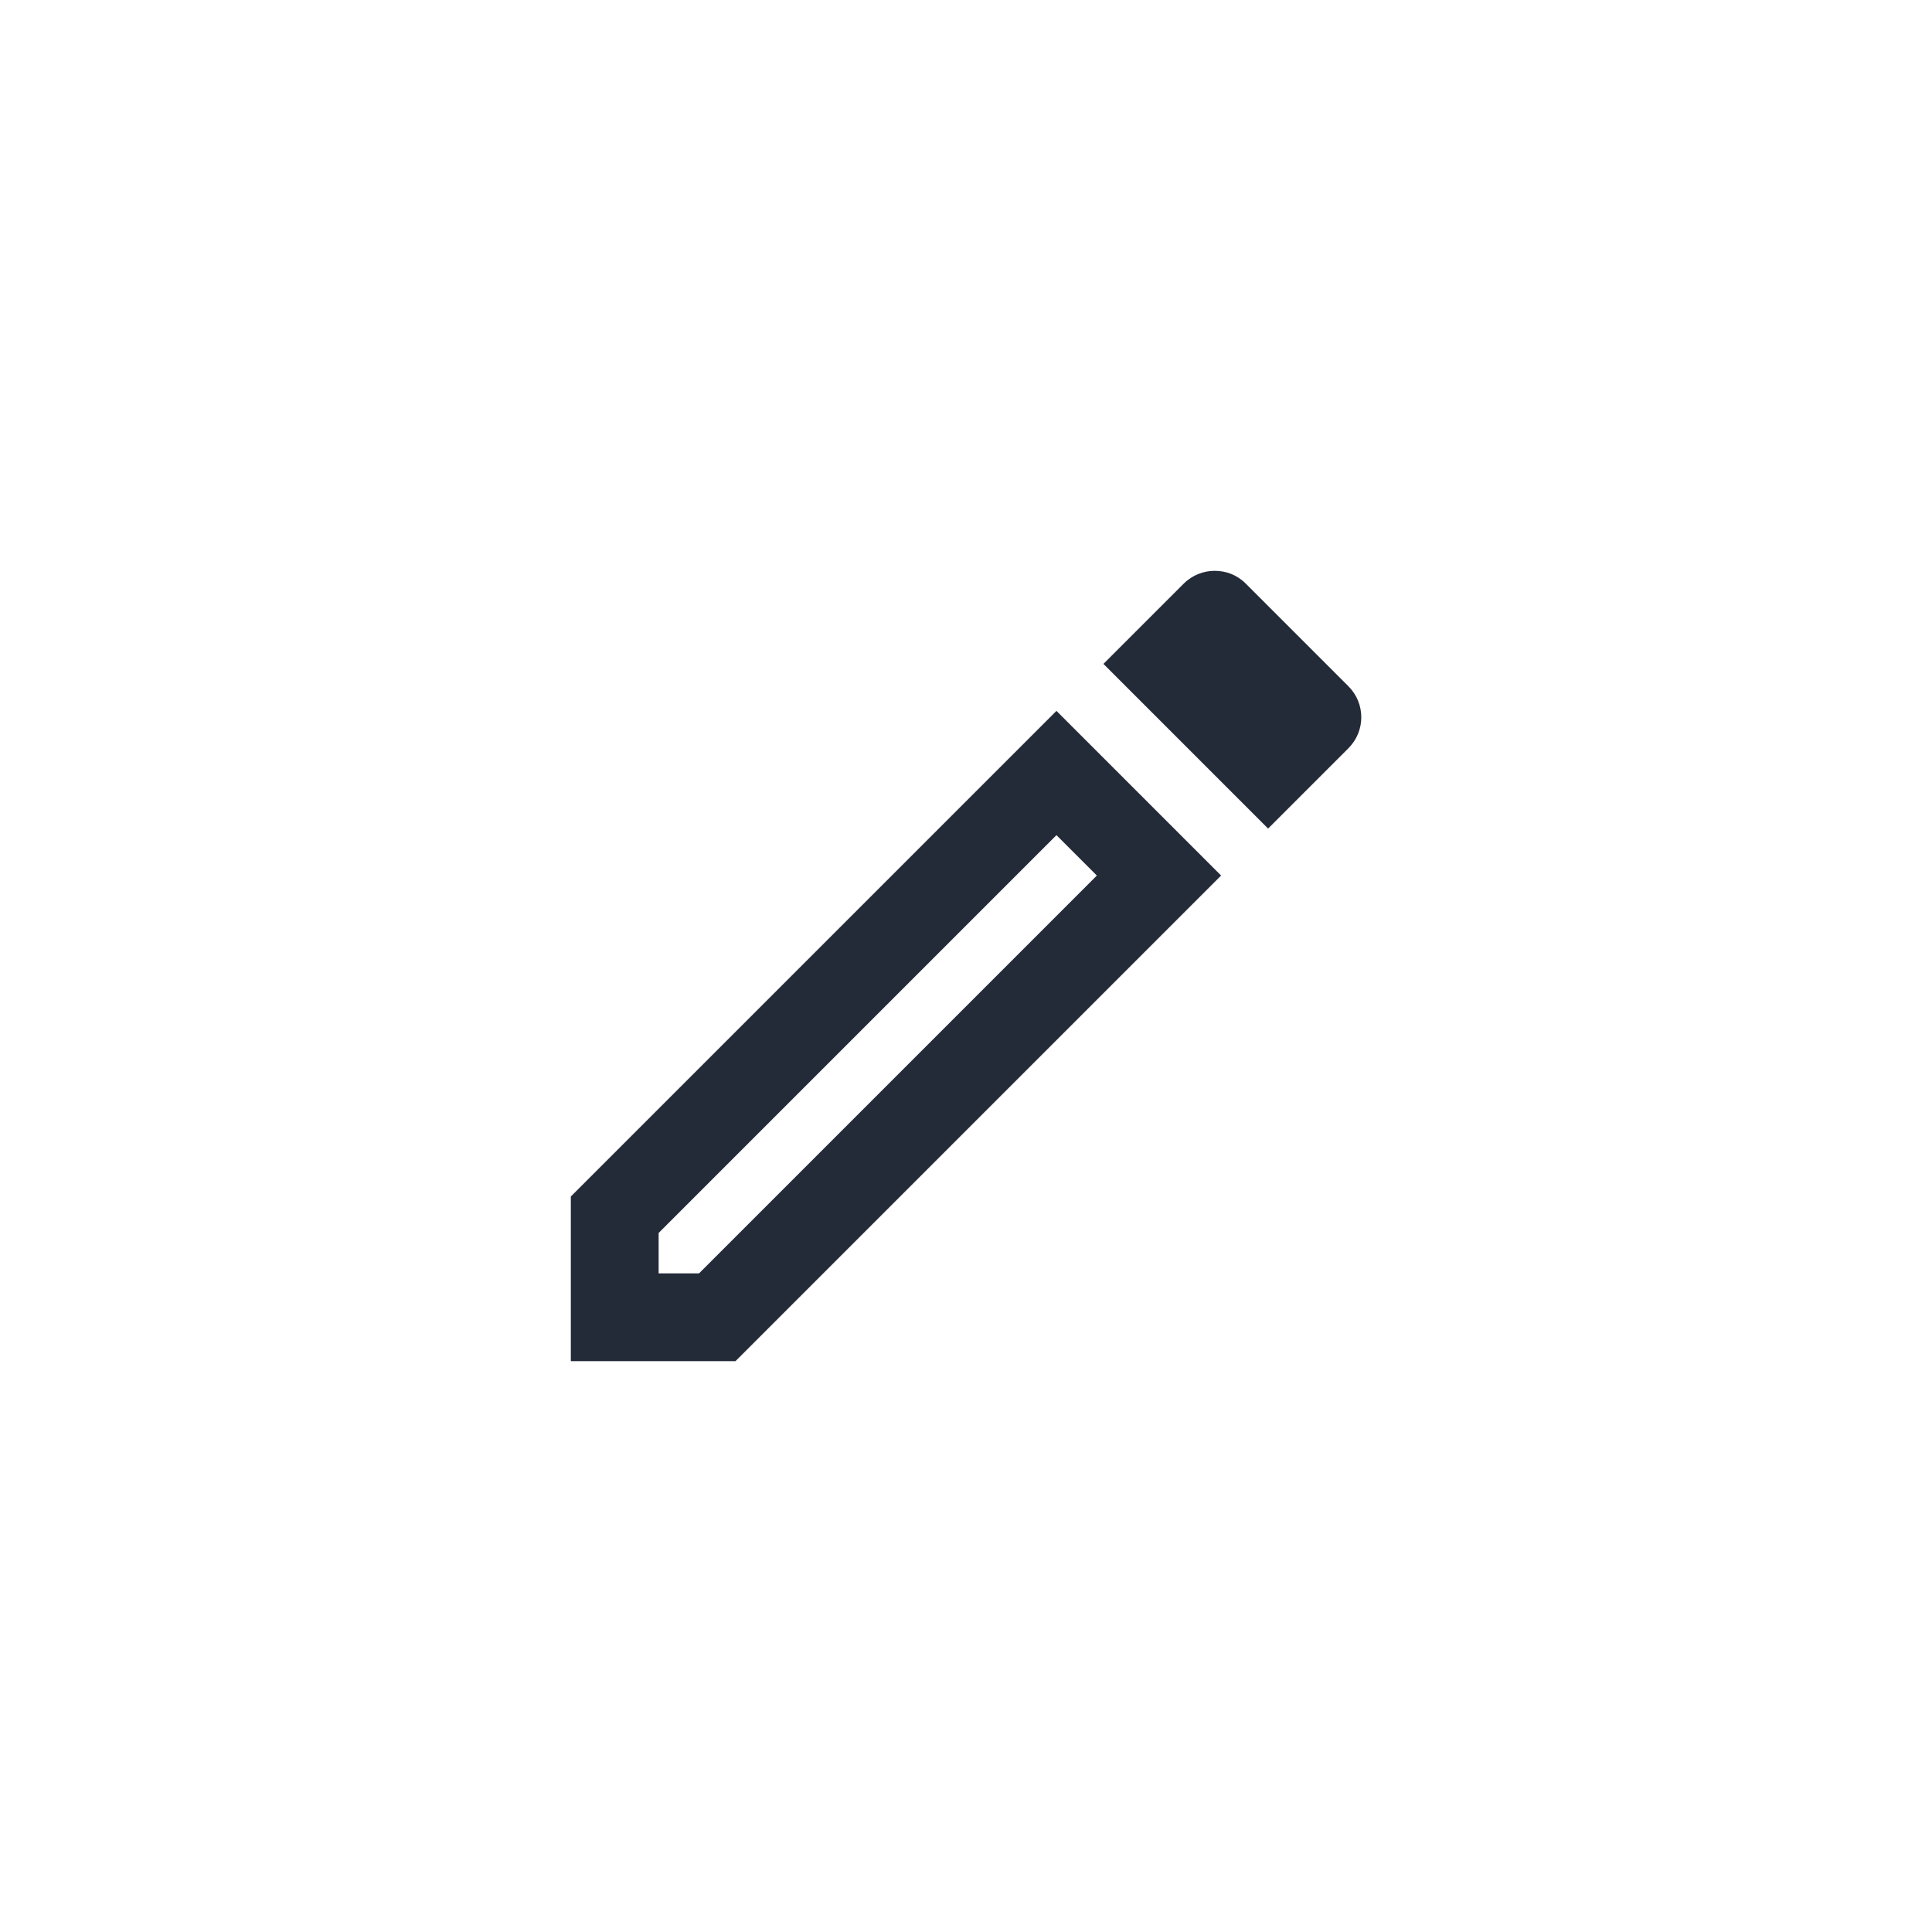 <svg width="44" height="44" viewBox="0 0 44 44" fill="none" xmlns="http://www.w3.org/2000/svg">
<path d="M24.06 19.02L24.98 19.94L15.92 29H15V28.08L24.06 19.02ZM27.66 13C27.41 13 27.15 13.1 26.96 13.29L25.13 15.12L28.88 18.87L30.71 17.04C31.1 16.65 31.1 16.02 30.71 15.63L28.37 13.29C28.17 13.09 27.92 13 27.66 13ZM24.06 16.19L13 27.25V31H16.75L27.81 19.94L24.06 16.19Z" fill="#232B38"/>
</svg>
